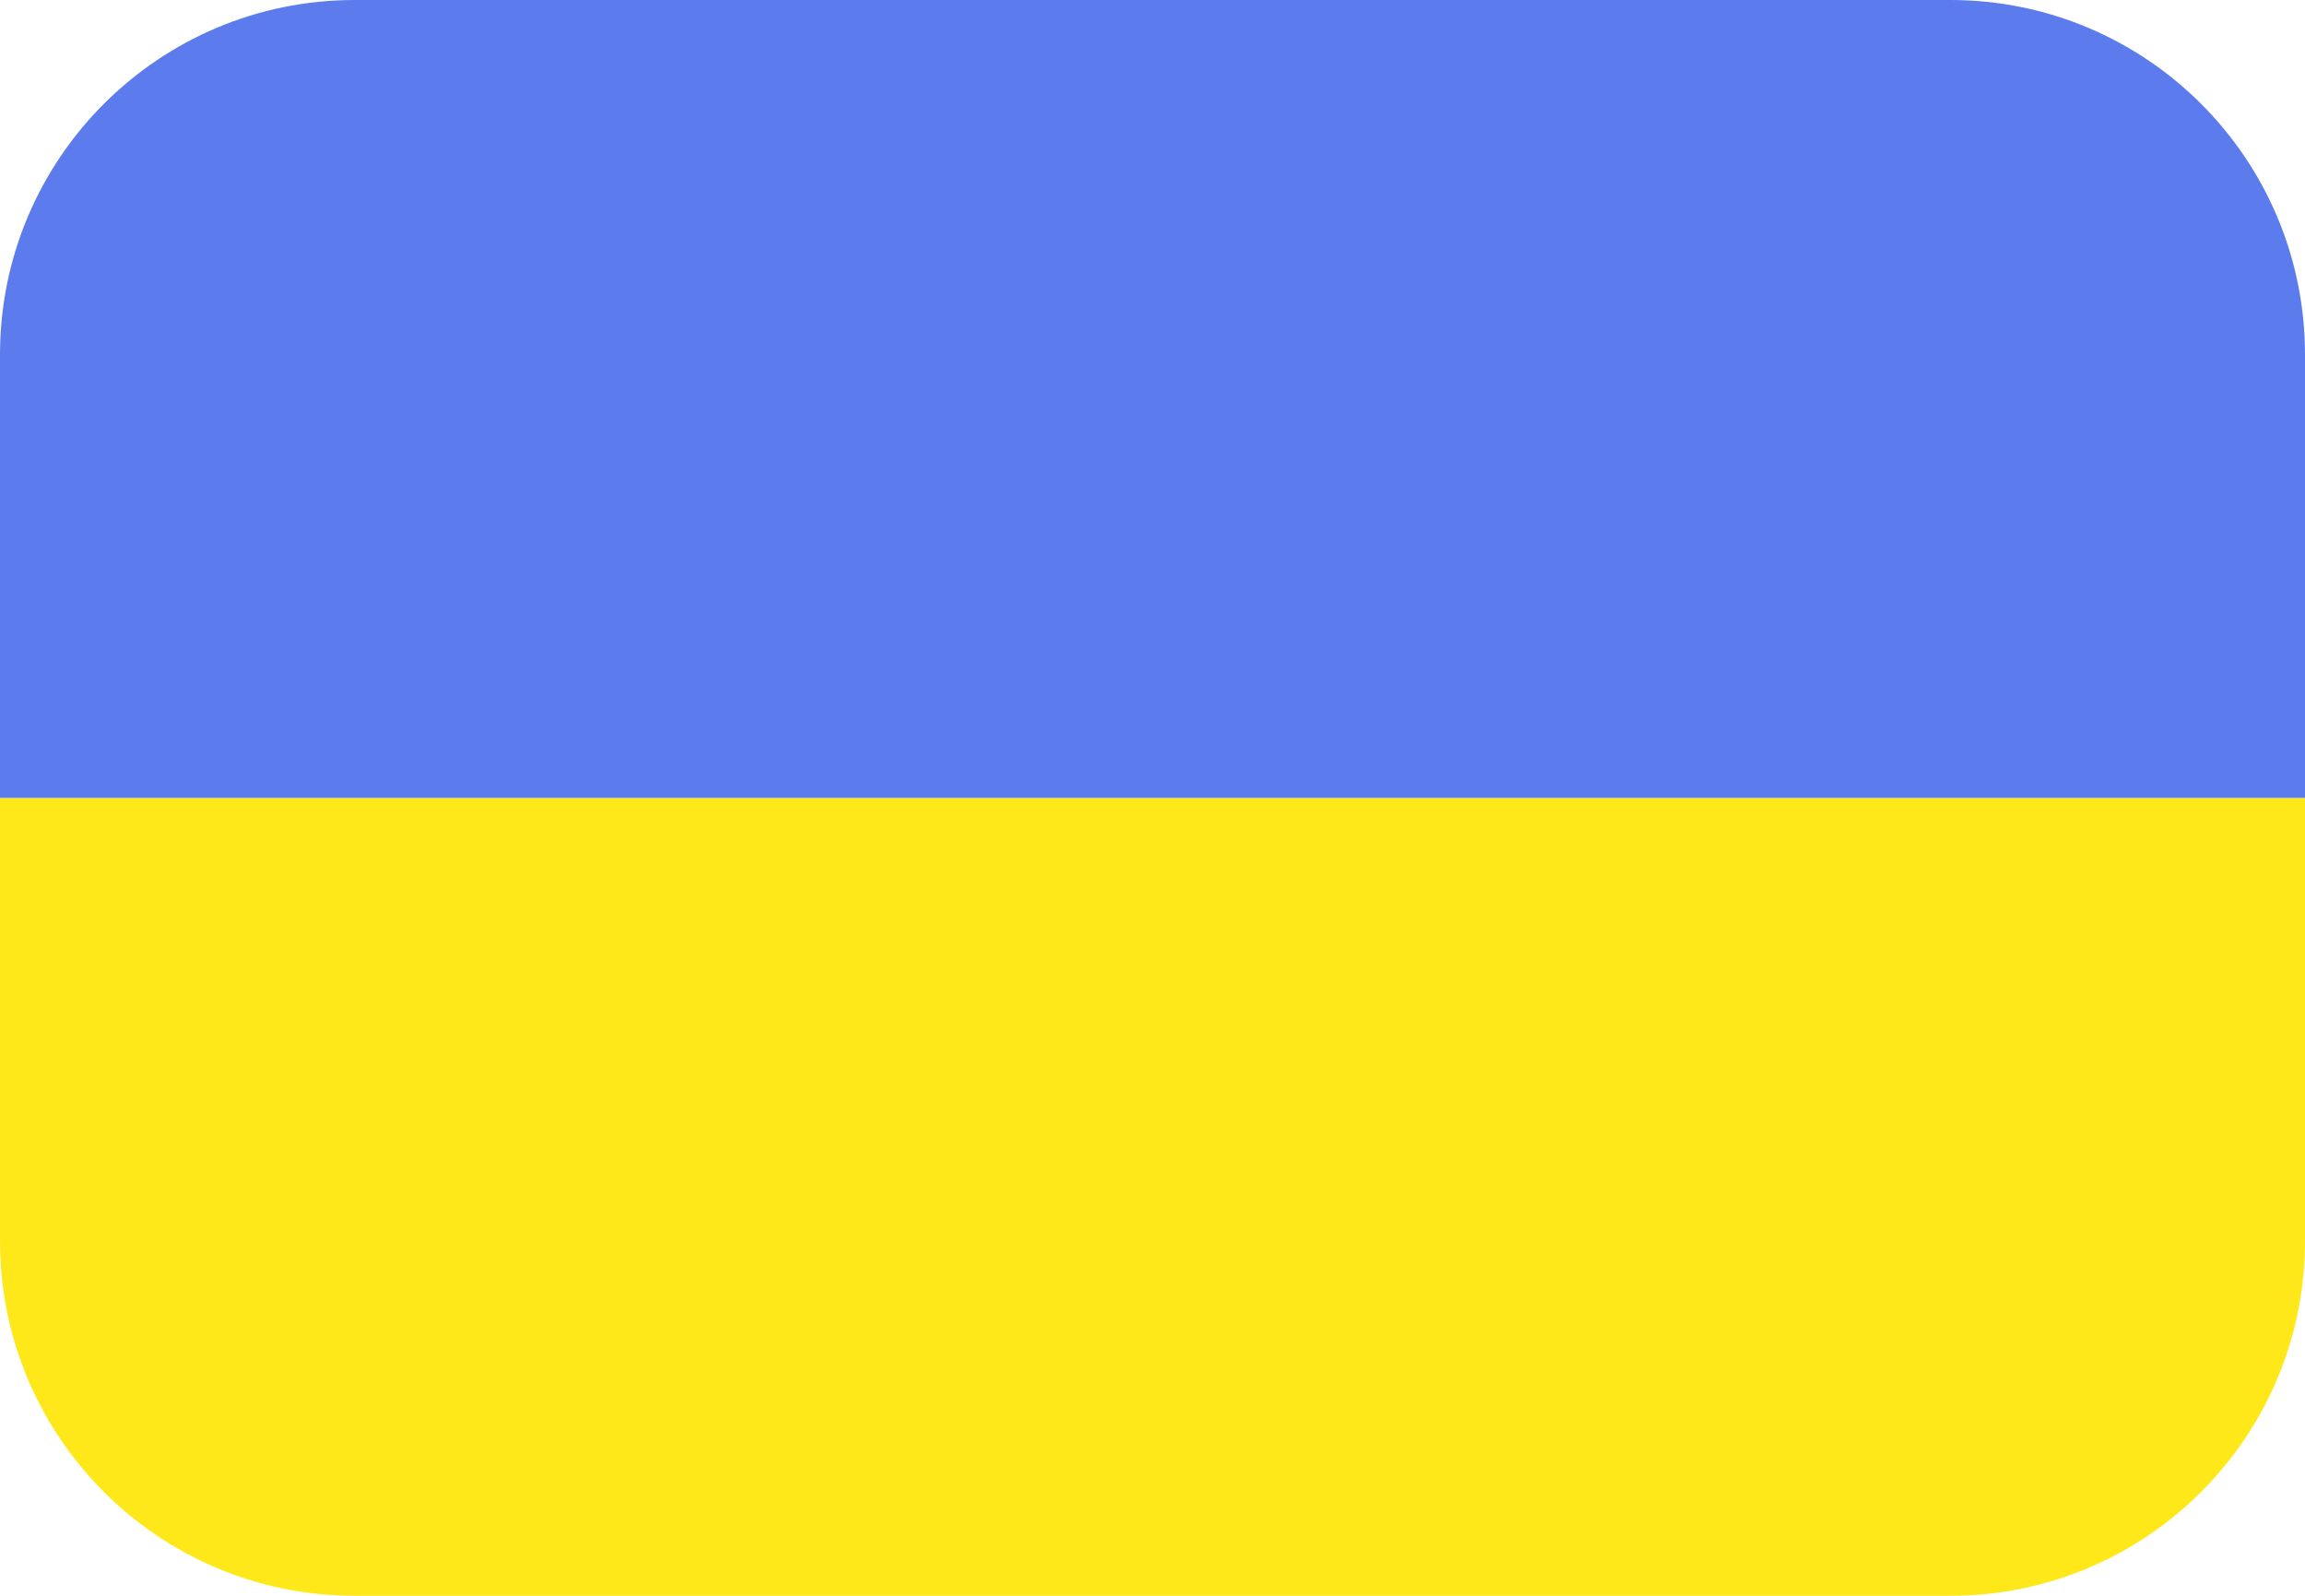 <svg width="26" height="18" viewBox="0 0 26 18" fill="none" xmlns="http://www.w3.org/2000/svg">
<path d="M0 9H26V14C26 16.209 24.209 18 22 18H4C1.791 18 0 16.209 0 14V9Z" fill="#FFE81A"/>
<path d="M26 9H0V4C0 1.791 1.791 0 4 0H22C24.209 0 26 1.791 26 4V9Z" fill="#5C7CED"/>
</svg>
